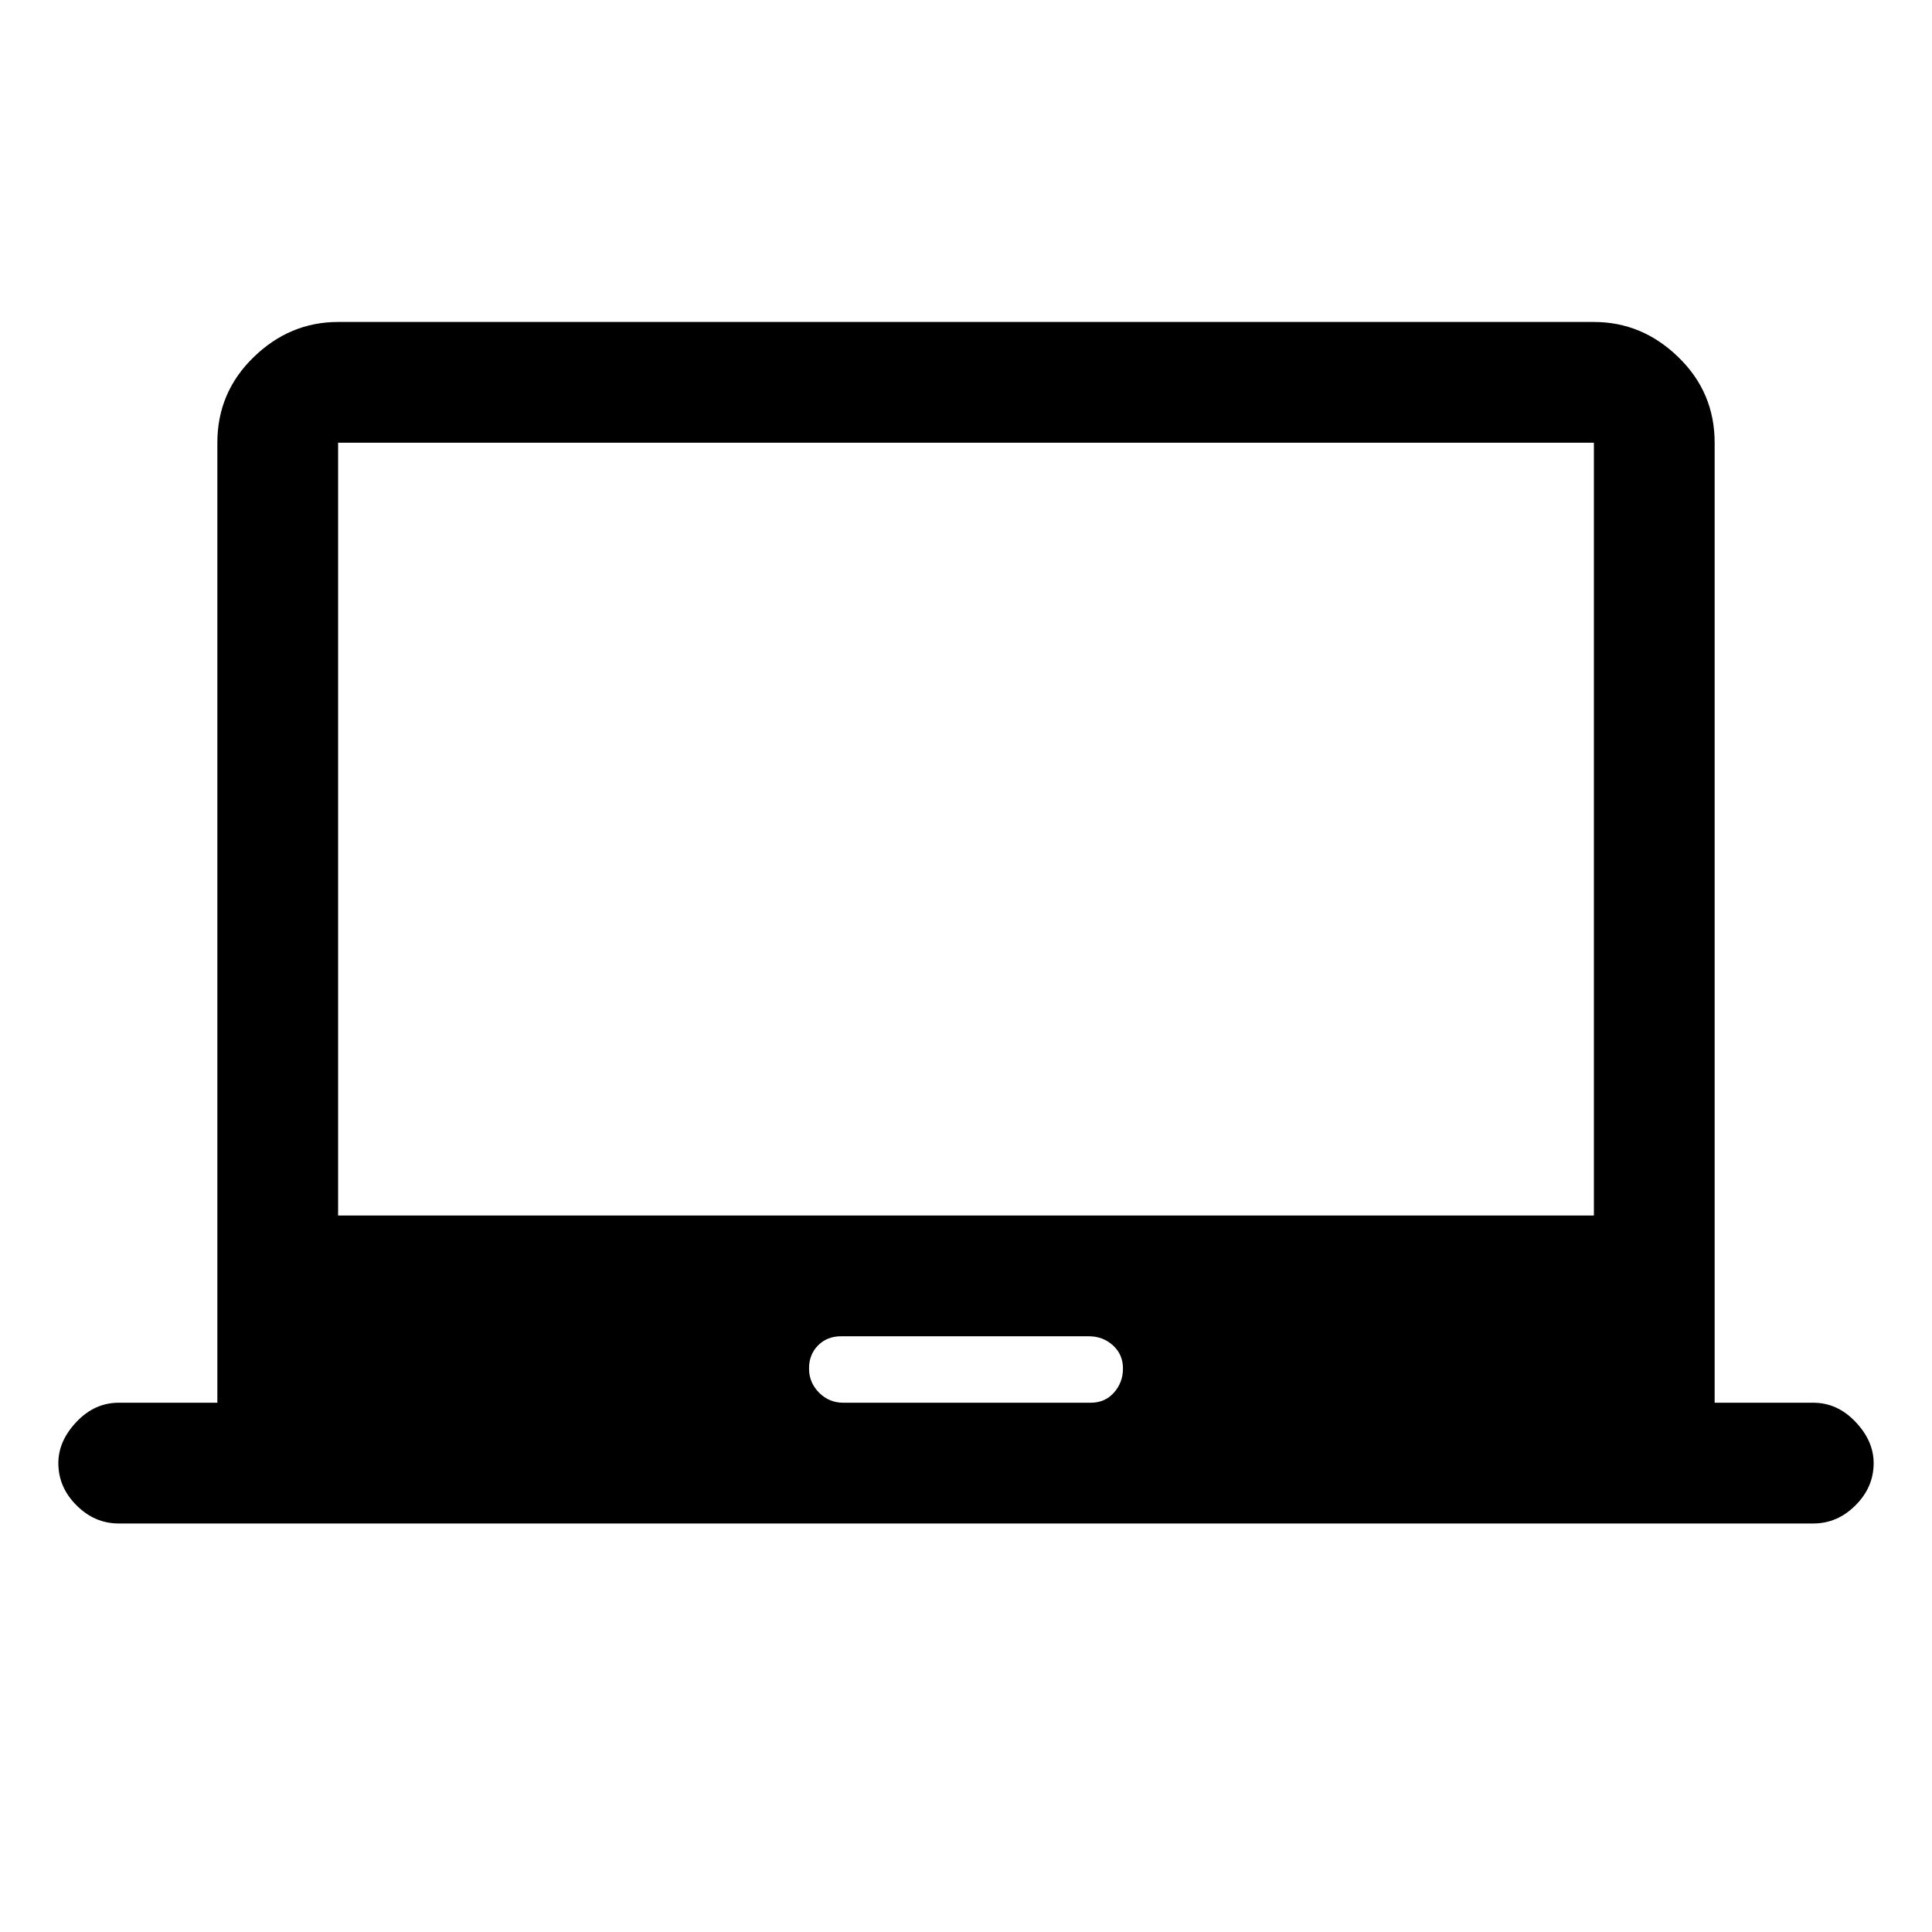 <svg xmlns="http://www.w3.org/2000/svg" height="20" width="20"><path d="M1.229 15.771Q0.979 15.771 0.792 15.583Q0.604 15.396 0.604 15.146Q0.604 14.917 0.792 14.719Q0.979 14.521 1.229 14.521H2.25V4.583Q2.25 4.062 2.625 3.698Q3 3.333 3.5 3.333H16.5Q17 3.333 17.375 3.698Q17.75 4.062 17.75 4.583V14.521H18.771Q19.021 14.521 19.208 14.719Q19.396 14.917 19.396 15.146Q19.396 15.396 19.208 15.583Q19.021 15.771 18.771 15.771ZM8.729 14.521H11.292Q11.438 14.521 11.531 14.417Q11.625 14.312 11.625 14.167Q11.625 14.021 11.521 13.927Q11.417 13.833 11.271 13.833H8.708Q8.562 13.833 8.469 13.927Q8.375 14.021 8.375 14.167Q8.375 14.312 8.479 14.417Q8.583 14.521 8.729 14.521ZM3.5 12.583H16.5V4.583H3.5ZM3.5 12.583V4.583V12.583Z"/></svg>